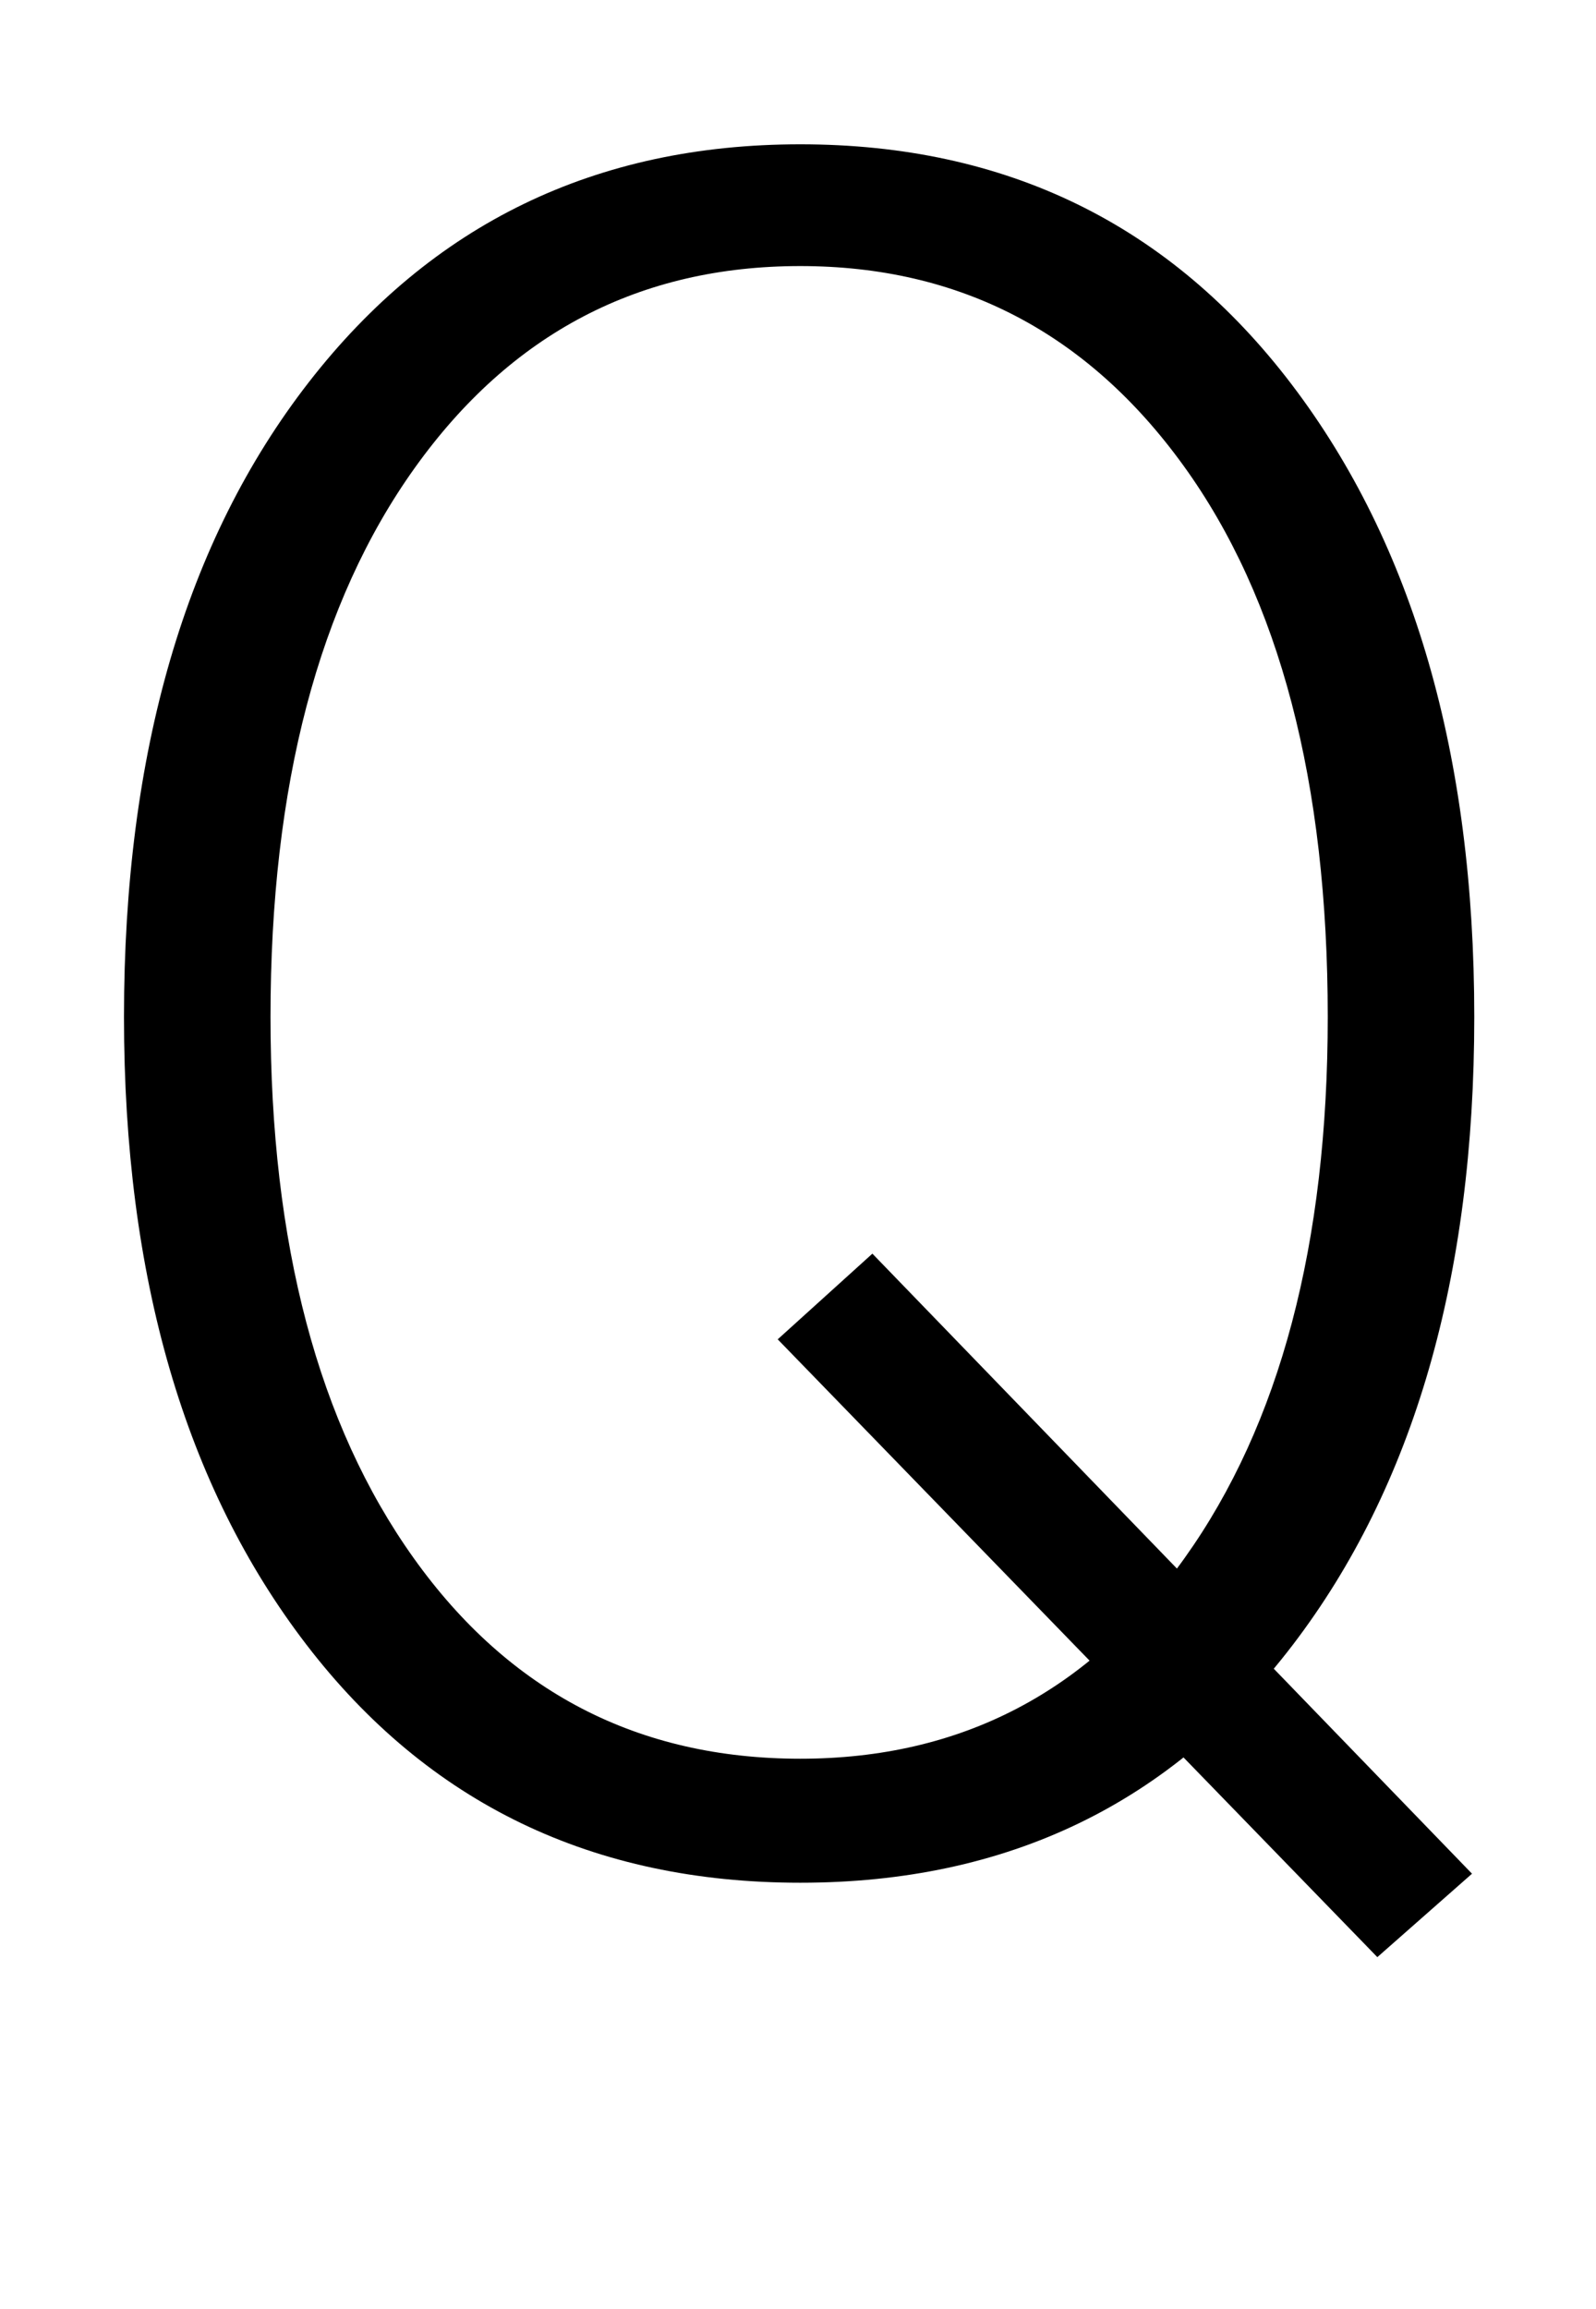 <?xml version="1.0" standalone="no"?>
<!DOCTYPE svg PUBLIC "-//W3C//DTD SVG 1.1//EN" "http://www.w3.org/Graphics/SVG/1.1/DTD/svg11.dtd" >
<svg xmlns="http://www.w3.org/2000/svg" xmlns:xlink="http://www.w3.org/1999/xlink" version="1.1" viewBox="0 0 708 1024">
  <g transform="matrix(1 0 0 -1 0 817)">
   <path fill="currentColor"
d="M55 366q0 176 82 281.5t218 105.5q137 0 218 -106.5t81 -280.5q0 -173 -80.5 -278.5t-218.5 -105.5t-219 105.5t-81 278.5zM120 366q0 -151 63.5 -240t171.5 -89q107 0 170.5 89t63.5 240q0 156 -64 244.5t-170 88.5q-107 0 -171 -89.5t-64 -243.5zM345 223l42 38
l266 -275l-42 -37z" />
  </g>

</svg>
